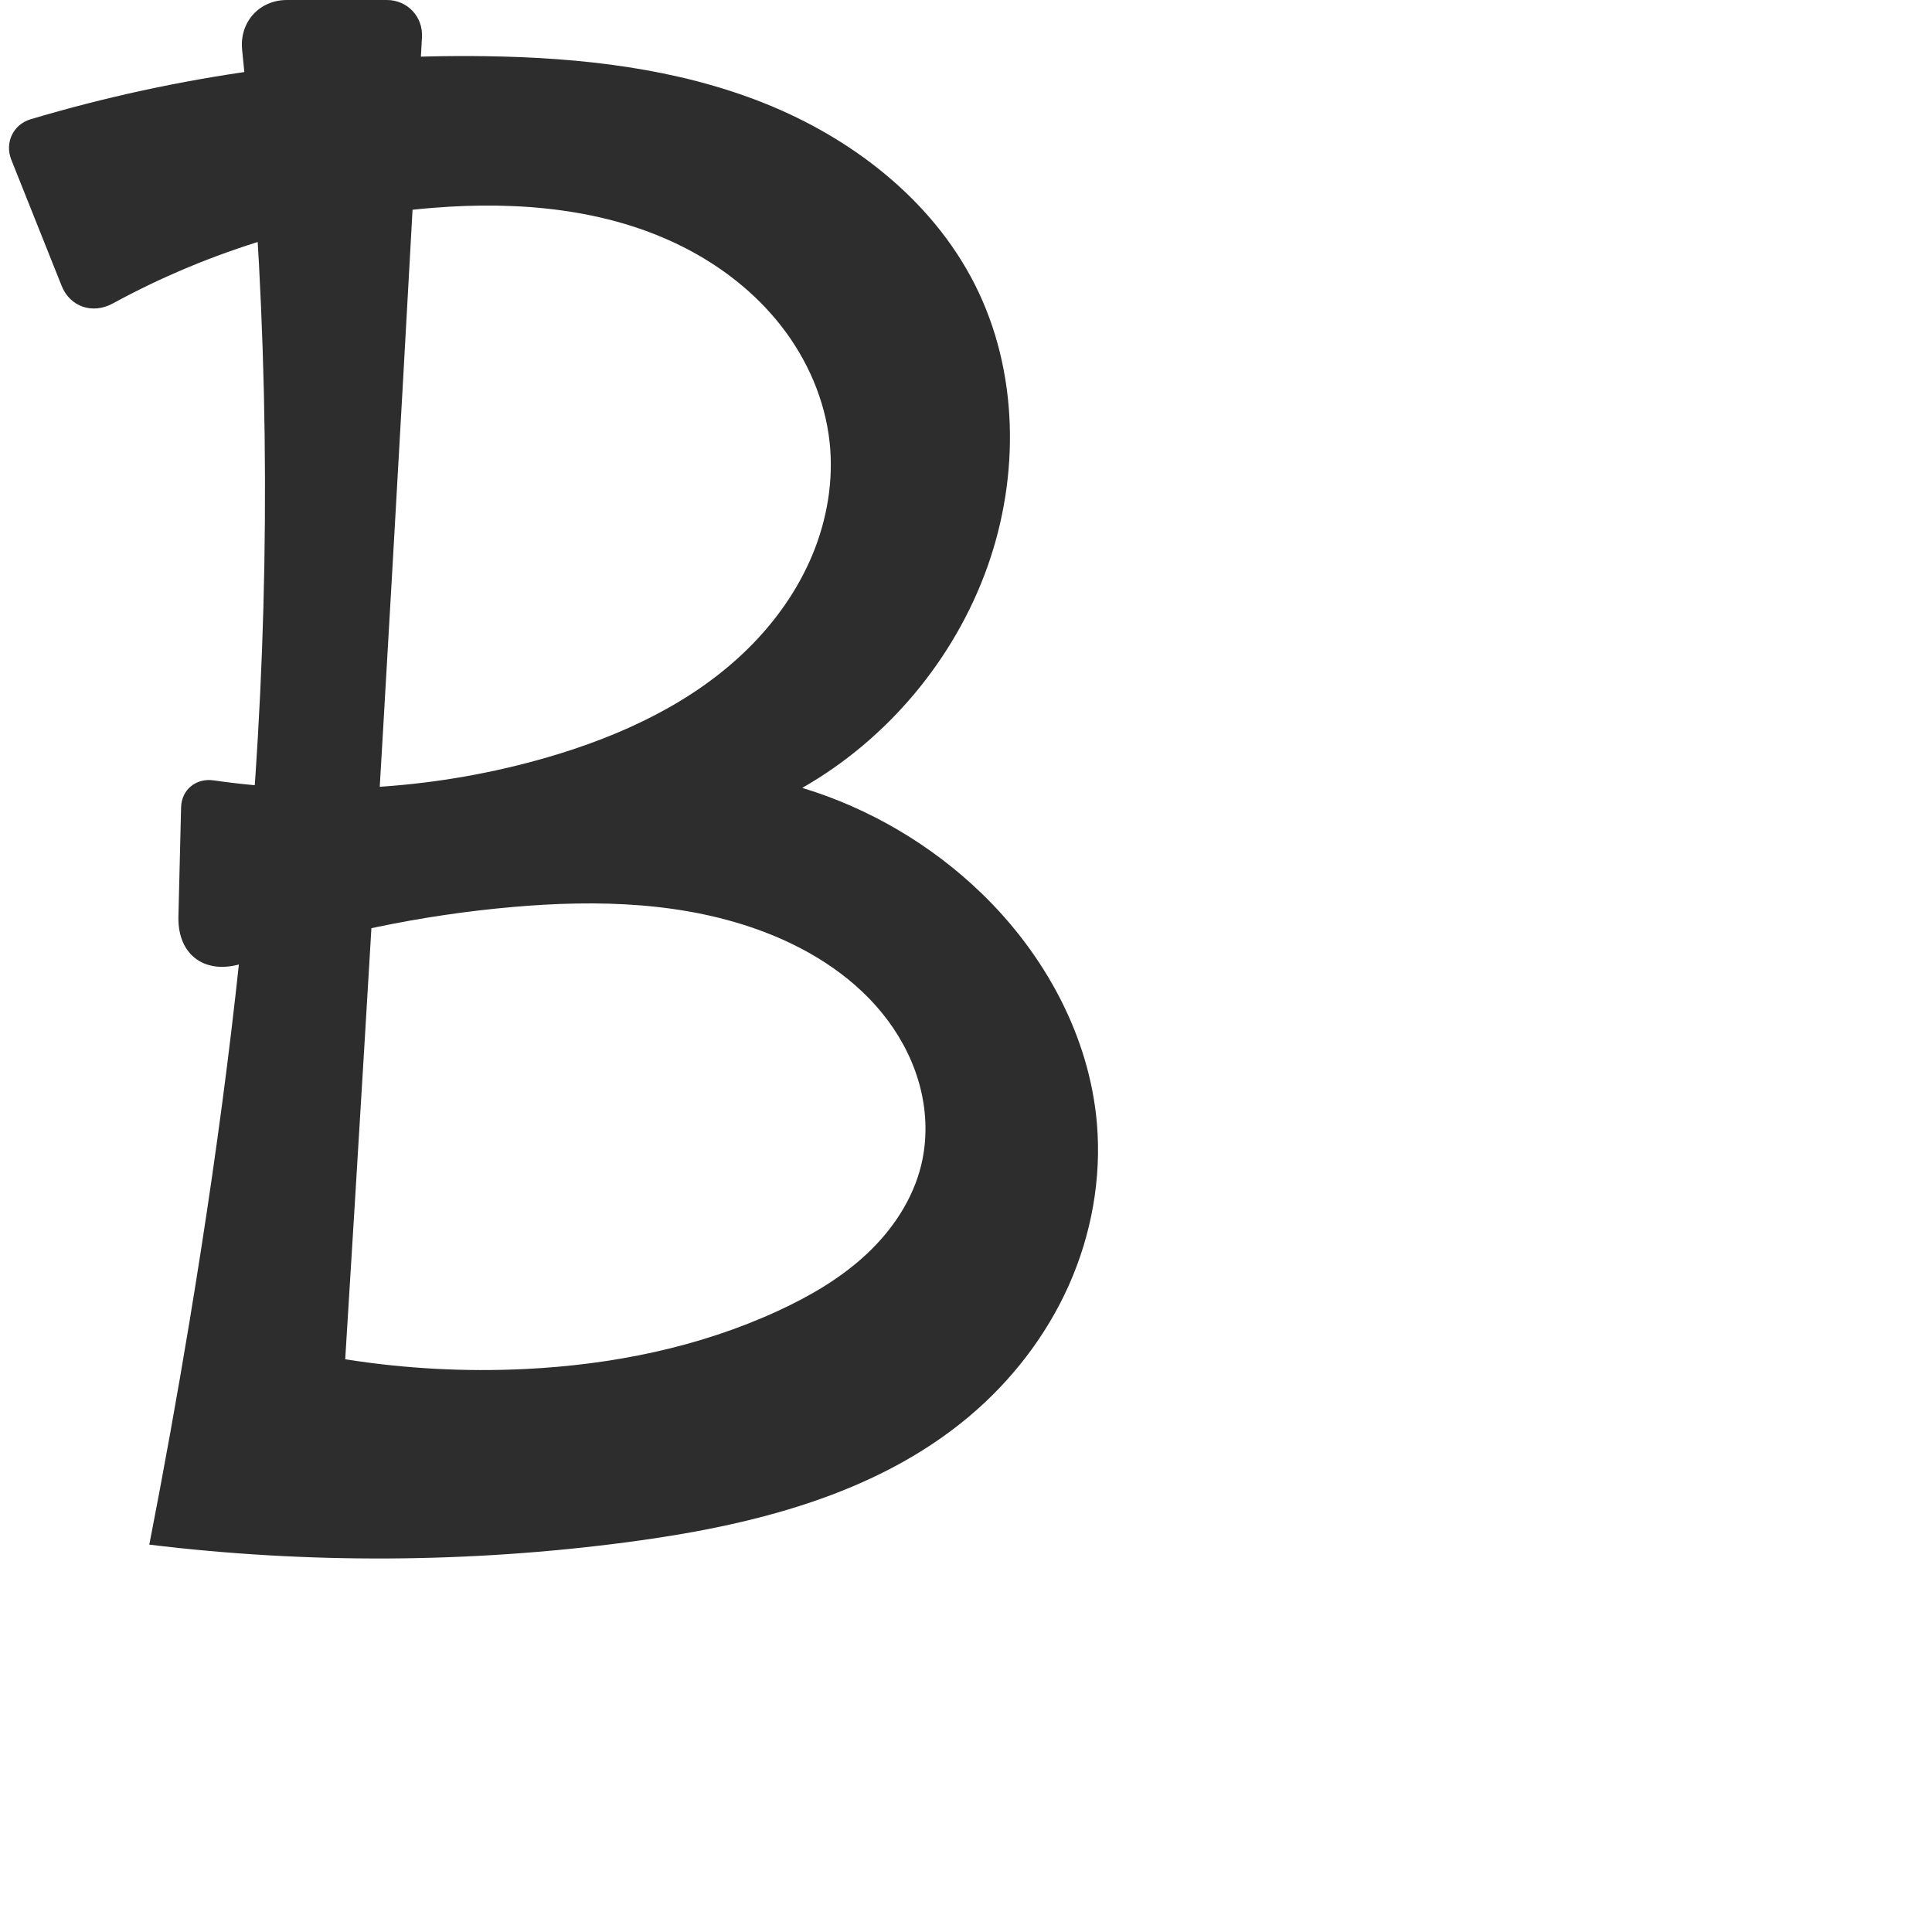 <?xml version="1.0" encoding="UTF-8" standalone="no"?>
<svg
   xmlns:dc="http://purl.org/dc/elements/1.1/"
   xmlns:cc="http://creativecommons.org/ns#"
   xmlns:rdf="http://www.w3.org/1999/02/22-rdf-syntax-ns#"
   xmlns:svg="http://www.w3.org/2000/svg"
   xmlns="http://www.w3.org/2000/svg"
   xmlns:sodipodi="http://sodipodi.sourceforge.net/DTD/sodipodi-0.dtd"
   xmlns:inkscape="http://www.inkscape.org/namespaces/inkscape"
   xml:space="preserve"
   width="1000"
   height="1000"
   version="1.1"
   style="clip-rule:evenodd;fill-rule:evenodd;image-rendering:optimizeQuality;shape-rendering:geometricPrecision;text-rendering:geometricPrecision"
   viewBox="0 0 1000 1000"
   id="svg10"
   sodipodi:docname="B.svg"
   inkscape:version="1.0.2 (e86c870879, 2021-01-15)"><sodipodi:namedview
   pagecolor="#ffffff"
   bordercolor="#666666"
   borderopacity="1"
   objecttolerance="10"
   gridtolerance="10"
   guidetolerance="10"
   inkscape:pageopacity="0"
   inkscape:pageshadow="2"
   inkscape:window-width="1920"
   inkscape:window-height="1007"
   id="namedview12"
   showgrid="false"
   inkscape:zoom="0.84890884"
   inkscape:cx="169.61082"
   inkscape:cy="375.97509"
   inkscape:window-x="1920"
   inkscape:window-y="0"
   inkscape:window-maximized="1"
   inkscape:current-layer="svg10"
   showguides="true"
   inkscape:guide-bbox="true"
   inkscape:document-rotation="0"><sodipodi:guide
   position="0,1000"
   orientation="0,1"
   id="guide16"
   inkscape:label=""
   inkscape:locked="true"
   inkscape:color="rgb(0,0,255)" /><sodipodi:guide
   position="1763.312,2036.169"
   orientation="1000,0"
   id="guide18" /><sodipodi:guide
   position="0,200"
   orientation="0,1"
   id="guide20"
   inkscape:label="base"
   inkscape:locked="true"
   inkscape:color="rgb(0,0,255)" /><inkscape:grid
   type="xygrid"
   id="grid24"
   originx="-473.376"
   originy="-489.692" /><sodipodi:guide
   position="0,0"
   orientation="0,1"
   id="guide34"
   inkscape:label="bottom"
   inkscape:locked="true"
   inkscape:color="rgb(0,0,255)" /><sodipodi:guide
   position="225.051,1693.319"
   orientation="0,1"
   id="guide44"
   inkscape:label=""
   inkscape:locked="false"
   inkscape:color="rgb(0,0,255)" /><sodipodi:guide
   position="0,900"
   orientation="0,1"
   id="guide46"
   inkscape:label=""
   inkscape:locked="true"
   inkscape:color="rgb(0,0,255)" /><sodipodi:guide
   position="578.054,549.816"
   orientation="1,0"
   id="guide841"
   inkscape:label="width" />    </sodipodi:namedview>
 <defs
   id="defs4"><inkscape:path-effect
   effect="fillet_chamfer"
   id="path-effect857"
   is_visible="true"
   lpeversion="1"
   satellites_param="F,0,0,1,1,0,0,1 @ F,0,0,1,1,0,0,1 @ F,0,1,1,1,0,0,1 @ F,0,0,1,1,0,0,1 @ F,0,1,1,1,0,0,1 @ F,0,0,1,1,0,0,1 @ F,0,0,1,1,0,0,1 @ F,0,1,1,1,0,0,1 @ F,0,0,1,1,0,0,1 @ F,0,0,1,1,36.878,0,1 @ F,0,0,1,1,16.733,0,1 @ F,0,0,1,1,0,0,1 @ F,0,0,1,1,0,0,1 @ F,0,0,1,1,0,0,1 @ F,0,0,1,1,0,0,1 @ F,0,0,1,1,0,0,1 @ F,0,0,1,1,0,0,1 @ F,0,0,1,1,0,0,1 @ F,0,0,1,1,21.423,0,1 @ F,0,0,1,1,17.082,0,1 @ F,0,0,1,1,0,0,1 @ F,0,0,1,1,0,0,1 @ F,0,0,1,1,0,0,1 @ F,0,0,1,1,0,0,1 @ F,0,0,1,1,0,0,1 @ F,0,1,1,1,0,0,1 @ F,0,1,1,1,0,0,1 @ F,0,0,1,1,0,0,1 @ F,0,1,1,1,0,0,1 @ F,0,0,1,1,0,0,1 @ F,0,0,1,1,0,0,1 @ F,0,0,1,1,0,0,1 @ F,0,0,1,1,0,0,1 @ F,0,0,1,1,25.996,0,1 @ F,0,0,1,1,19.23,0,1 @ F,0,0,1,1,0,0,1"
   unit="px"
   method="auto"
   mode="F"
   radius="0"
   chamfer_steps="1"
   flexible="false"
   use_knot_distance="true"
   apply_no_radius="true"
   apply_with_radius="true"
   only_selected="true"
   hide_knots="true" /><inkscape:path-effect
   effect="fillet_chamfer"
   id="path-effect856"
   is_visible="true"
   lpeversion="1"
   satellites_param="F,0,0,1,0,0,0,1 @ F,0,0,1,0,0,0,1 @ F,0,0,1,0,0,0,1 @ F,0,0,1,0,0,0,1 @ F,0,0,1,0,0,0,1 @ F,0,0,1,0,0,0,1 @ F,0,0,1,0,0,0,1 @ F,0,0,1,0,0,0,1 @ F,0,0,1,0,0,0,1 @ F,0,0,1,0,0,0,1 | F,0,0,1,0,0,0,1 @ F,0,0,1,0,0,0,1 @ F,0,0,1,0,0,0,1 @ F,0,0,1,0,0,0,1 @ F,0,0,1,0,0,0,1 @ F,0,0,1,0,0,0,1 @ F,0,0,1,0,0,0,1 @ F,0,0,1,0,0,0,1 | F,0,0,1,0,21.577,0,1 @ F,0,0,1,0,0,0,1 @ F,0,0,1,0,0,0,1 @ F,0,0,1,0,18.363,0,1 @ F,0,0,1,0,0,0,1 @ F,0,0,1,0,0,0,1 @ F,0,0,1,0,0,0,1 @ F,0,0,1,0,0,0,1 @ F,0,0,1,0,0,0,1 @ F,0,0,1,0,0,0,1 @ F,0,0,1,0,0,0,1 @ F,0,0,1,0,0,0,1 @ F,0,0,1,0,0,0,1 @ F,0,0,1,0,0,0,1"
   unit="px"
   method="auto"
   mode="F"
   radius="0"
   chamfer_steps="1"
   flexible="false"
   use_knot_distance="true"
   apply_no_radius="true"
   apply_with_radius="true"
   only_selected="true"
   hide_knots="false" /><inkscape:path-effect
   effect="spiro"
   id="path-effect902"
   is_visible="true"
   lpeversion="1" /><inkscape:path-effect
   effect="spiro"
   id="path-effect898"
   is_visible="true"
   lpeversion="1" /><inkscape:path-effect
   effect="spiro"
   id="path-effect879"
   is_visible="true"
   lpeversion="1" /><inkscape:path-effect
   effect="spiro"
   id="path-effect875"
   is_visible="true"
   lpeversion="1" /><inkscape:path-effect
   effect="spiro"
   id="path-effect853"
   is_visible="true"
   lpeversion="1" /><inkscape:path-effect
   effect="spiro"
   id="path-effect928"
   is_visible="true"
   lpeversion="1" /><inkscape:path-effect
   effect="spiro"
   id="path-effect921"
   is_visible="true"
   lpeversion="1" /><inkscape:path-effect
   effect="spiro"
   id="path-effect917"
   is_visible="true"
   lpeversion="1" /><inkscape:path-effect
   effect="spiro"
   id="path-effect849"
   is_visible="true"
   lpeversion="1" /><inkscape:path-effect
   effect="spiro"
   id="path-effect851"
   is_visible="true"
   lpeversion="1" />
  <style
   type="text/css"
   id="style2">
   <![CDATA[
    .fil0 {fill:#EF7F1A;fill-rule:nonzero}
   ]]>
  </style>
 <inkscape:path-effect
   effect="spiro"
   id="path-effect1214"
   is_visible="true"
   lpeversion="1" /><inkscape:path-effect
   effect="spiro"
   id="path-effect1195"
   is_visible="true"
   lpeversion="1" /><inkscape:path-effect
   effect="spiro"
   id="path-effect992"
   is_visible="true"
   lpeversion="1" /><inkscape:path-effect
   effect="spiro"
   id="path-effect1060"
   is_visible="true"
   lpeversion="1" /><inkscape:path-effect
   effect="spiro"
   id="path-effect1047"
   is_visible="true"
   lpeversion="1" /><inkscape:path-effect
   effect="spiro"
   id="path-effect1085"
   is_visible="true"
   lpeversion="1" /><inkscape:path-effect
   effect="spiro"
   id="path-effect1286"
   is_visible="true"
   lpeversion="1" /></defs>
 
<path
   id="path877-3"
   style="clip-rule:evenodd;fill:#2d2d2d;fill-rule:nonzero;stroke:none;stroke-width:1.109px;stroke-linecap:butt;stroke-linejoin:miter;stroke-opacity:1;image-rendering:optimizeQuality;shape-rendering:geometricPrecision;text-rendering:geometricPrecision"
   d="m 178.682,703.563 c 30.779,4.865 62.058,6.556 93.182,5.035 45.026,-2.2 90.054,-11.256 130.981,-30.154 16.561,-7.647 32.532,-16.978 45.84,-29.453 13.308,-12.475 23.879,-28.292 28.156,-46.025 3.097,-12.84 2.822,-26.418 -0.314,-39.248 -3.136,-12.83 -9.093,-24.912 -16.967,-35.516 -15.749,-21.208 -38.828,-36.174 -63.494,-45.627 -41.242,-15.806 -86.694,-16.977 -130.692,-13.116 -47.374,4.157 -94.249,13.943 -139.341,29.048 -19.309,6.468 -34.184,-3.731 -33.685,-24.092 l 1.384,-56.503 c 0.226,-9.239 7.77,-15.31 16.915,-13.985 57.562,8.344 116.91,4.27 172.767,-11.966 38.099,-11.074 75.322,-28.252 103.601,-56.082 14.14,-13.915 25.872,-30.402 33.486,-48.721 7.614,-18.319 11.033,-38.491 8.913,-58.215 -2.355,-21.911 -11.524,-42.88 -25.091,-60.245 -13.567,-17.365 -31.423,-31.185 -51.121,-41.064 -39.397,-19.758 -85.089,-23.599 -129.021,-20.064 -57.922,4.661 -114.807,21.691 -165.819,49.511 -10.386,5.664 -22.087,1.834 -26.471,-9.155 L 5.848,82.664 C 2.352,73.902 6.792,64.434 15.833,61.738 92.281,38.942 172.22,27.878 251.987,29.095 c 48.878,0.746 98.38,6.244 143.772,24.387 45.392,18.143 86.616,50.021 108.739,93.612 22.733,44.793 23.429,99.126 6.534,146.43 -17.074,47.804 -51.701,89.117 -95.787,114.28 34.722,10.542 66.869,29.462 92.942,54.702 32.565,31.525 55.728,73.836 59.572,118.998 2.429,28.537 -2.868,57.605 -14.539,83.759 -11.67,26.155 -29.634,49.386 -51.539,67.836 -48.672,40.994 -113.579,56.744 -176.665,65.088 -82.084,10.858 -165.539,11.3 -247.734,1.312 C 84.769,761.08 91.711,722.553 98.103,683.936 114.699,583.672 127.6,482.713 133.48,381.255 140.345,262.822 137.614,143.834 125.332,25.839 123.846,11.56 134.127,0 148.484,0 h 51.732 c 10.62,0 18.768,8.597 18.195,19.202 -6.522,120.776 -13.302,241.538 -20.341,362.285 -6.259,107.371 -12.721,214.73 -19.388,322.076 z"
   sodipodi:nodetypes="caaaaaccaaaccacacaaaacaaccac"
   inkscape:path-effect="#path-effect902;#path-effect857"
   inkscape:original-d="m 178.6823,703.56341 c 71.10971,3.88349 62.19109,7.71165 93.18159,5.03532 44.63619,-3.85476 91.89714,-8.25181 130.98075,-30.15433 30.7357,-17.22434 70.74968,-40.39453 73.99582,-75.47763 4.45245,-48.12044 -39.32385,-95.5477 -80.77521,-120.39094 -37.55455,-22.50775 -87.01049,-16.08965 -130.69227,-13.1156 -59.49133,4.05043 -112.52262,36.84143 -173.929465,41.82292 L 94.13994,401.18502 C 138.32689,403.19008 226.38573,419.127 283.4118,391.96261 349.26839,360.5918 440.54211,301.03735 429.41227,228.94473 417.28573,150.39609 303.18517,116.22398 224.17839,107.57123 159.91348,100.533 99.016226,167.31178 39.827755,167.82471 22.77479,128.73724 5.542926,165.96177 -0.482017,66.798917 61.287296,58.676087 167.78371,16.846477 251.98711,29.095326 343.92654,42.469513 464.01632,79.324095 504.4977,147.09507 c 23.85636,42.63857 22.20444,100.1529 6.53397,146.43044 -15.94184,47.07895 -52.09014,88.52967 -95.78738,114.27995 48.48577,-10.48866 68.39883,28.43529 92.94151,54.70167 30.28484,32.41183 58.39491,74.6545 59.57226,118.99762 1.46306,55.10403 -25.98464,113.76471 -66.07766,151.59518 -45.6458,43.0699 -114.91139,53.90555 -176.66492,65.08843 -81.25741,14.71482 -140.81892,28.43189 -247.733559,1.31249 C 78.720155,763.60191 92.357974,722.65372 98.102885,683.93566 113.01195,583.4554 129.03616,482.73818 133.48034,381.25511 139.04267,254.239 130.05884,98.899797 122.48807,0 h 96.95731 c 0,0 -13.98645,254.33994 -21.37544,381.48733 -6.23977,107.37187 -19.38764,322.07608 -19.38764,322.07608 z" /></svg>
